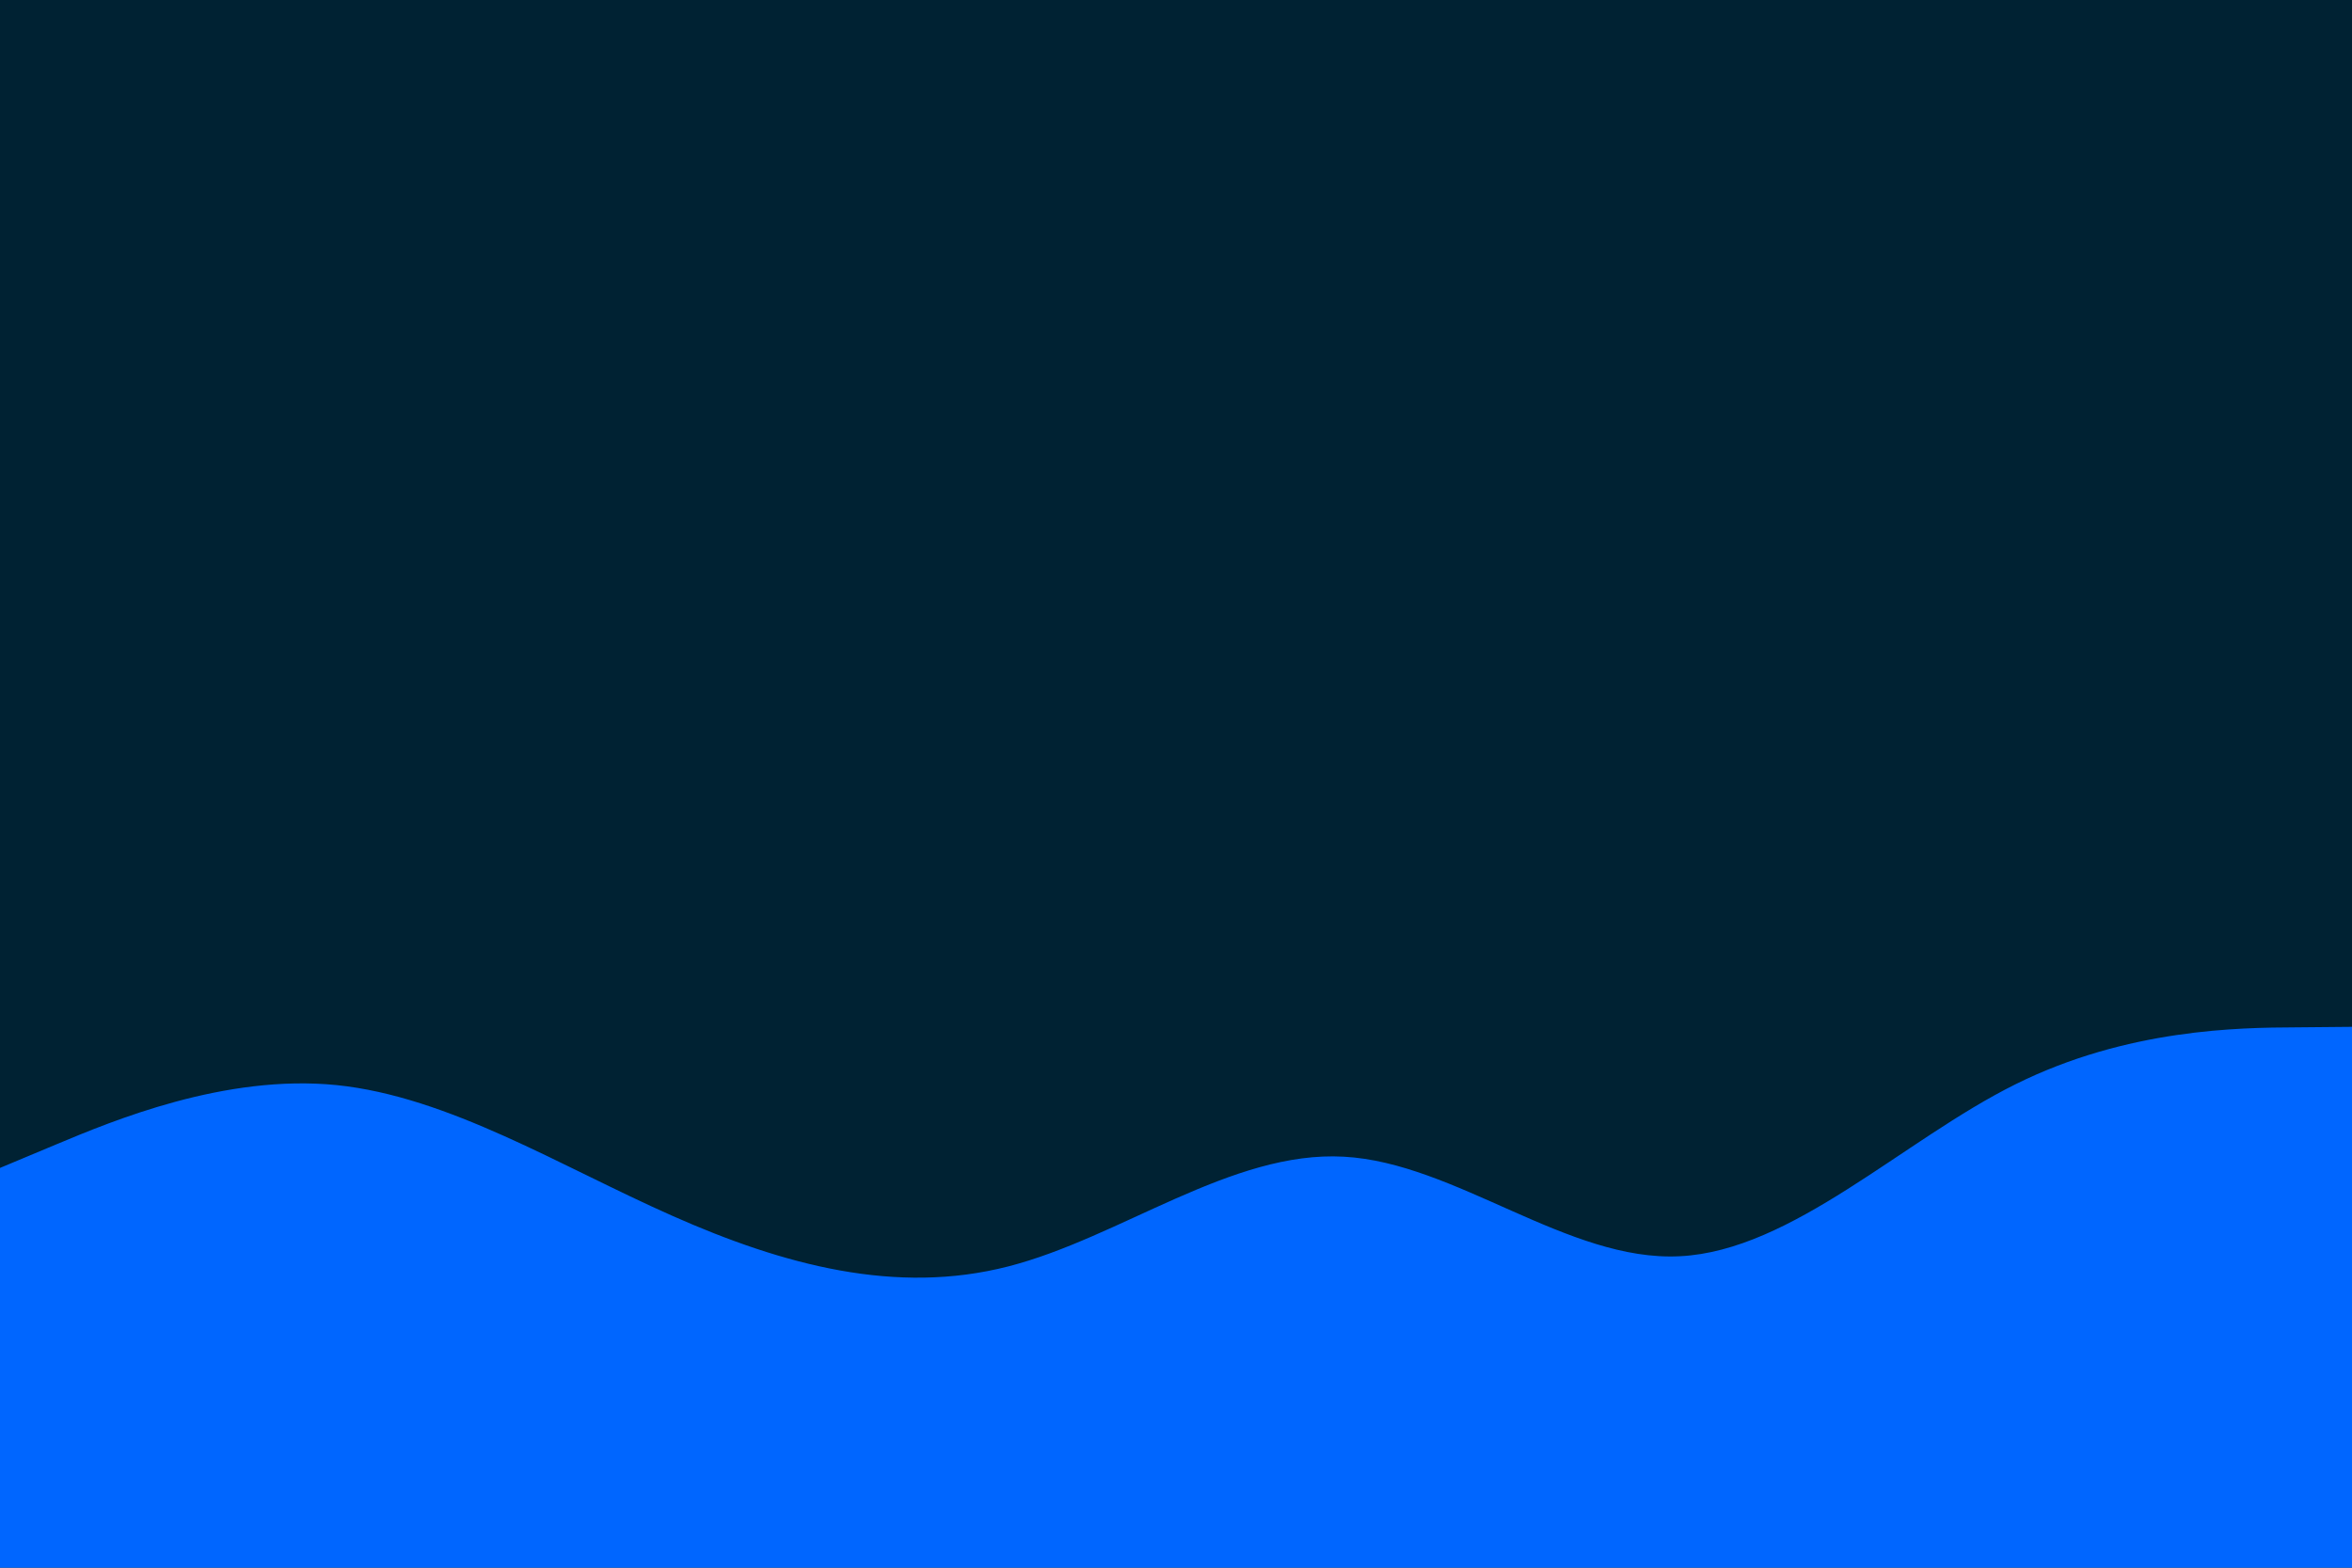 <svg id="visual" viewBox="0 0 900 600" width="900" height="600" xmlns="http://www.w3.org/2000/svg" xmlns:xlink="http://www.w3.org/1999/xlink" version="1.1"><rect x="0" y="0" width="900" height="600" fill="#002233"></rect><path d="M0 447L21.5 438C43 429 86 411 128.8 415.3C171.7 419.7 214.3 446.3 257.2 465.3C300 484.3 343 495.7 385.8 484.7C428.7 473.7 471.3 440.3 514.2 442.7C557 445 600 483 642.8 480.8C685.7 478.7 728.3 436.3 771.2 415C814 393.7 857 393.3 878.5 393.2L900 393L900 601L878.5 601C857 601 814 601 771.2 601C728.3 601 685.7 601 642.8 601C600 601 557 601 514.2 601C471.3 601 428.7 601 385.8 601C343 601 300 601 257.2 601C214.3 601 171.7 601 128.8 601C86 601 43 601 21.5 601L0 601Z" fill="#0066FF" stroke-linecap="round" stroke-linejoin="miter"></path></svg>